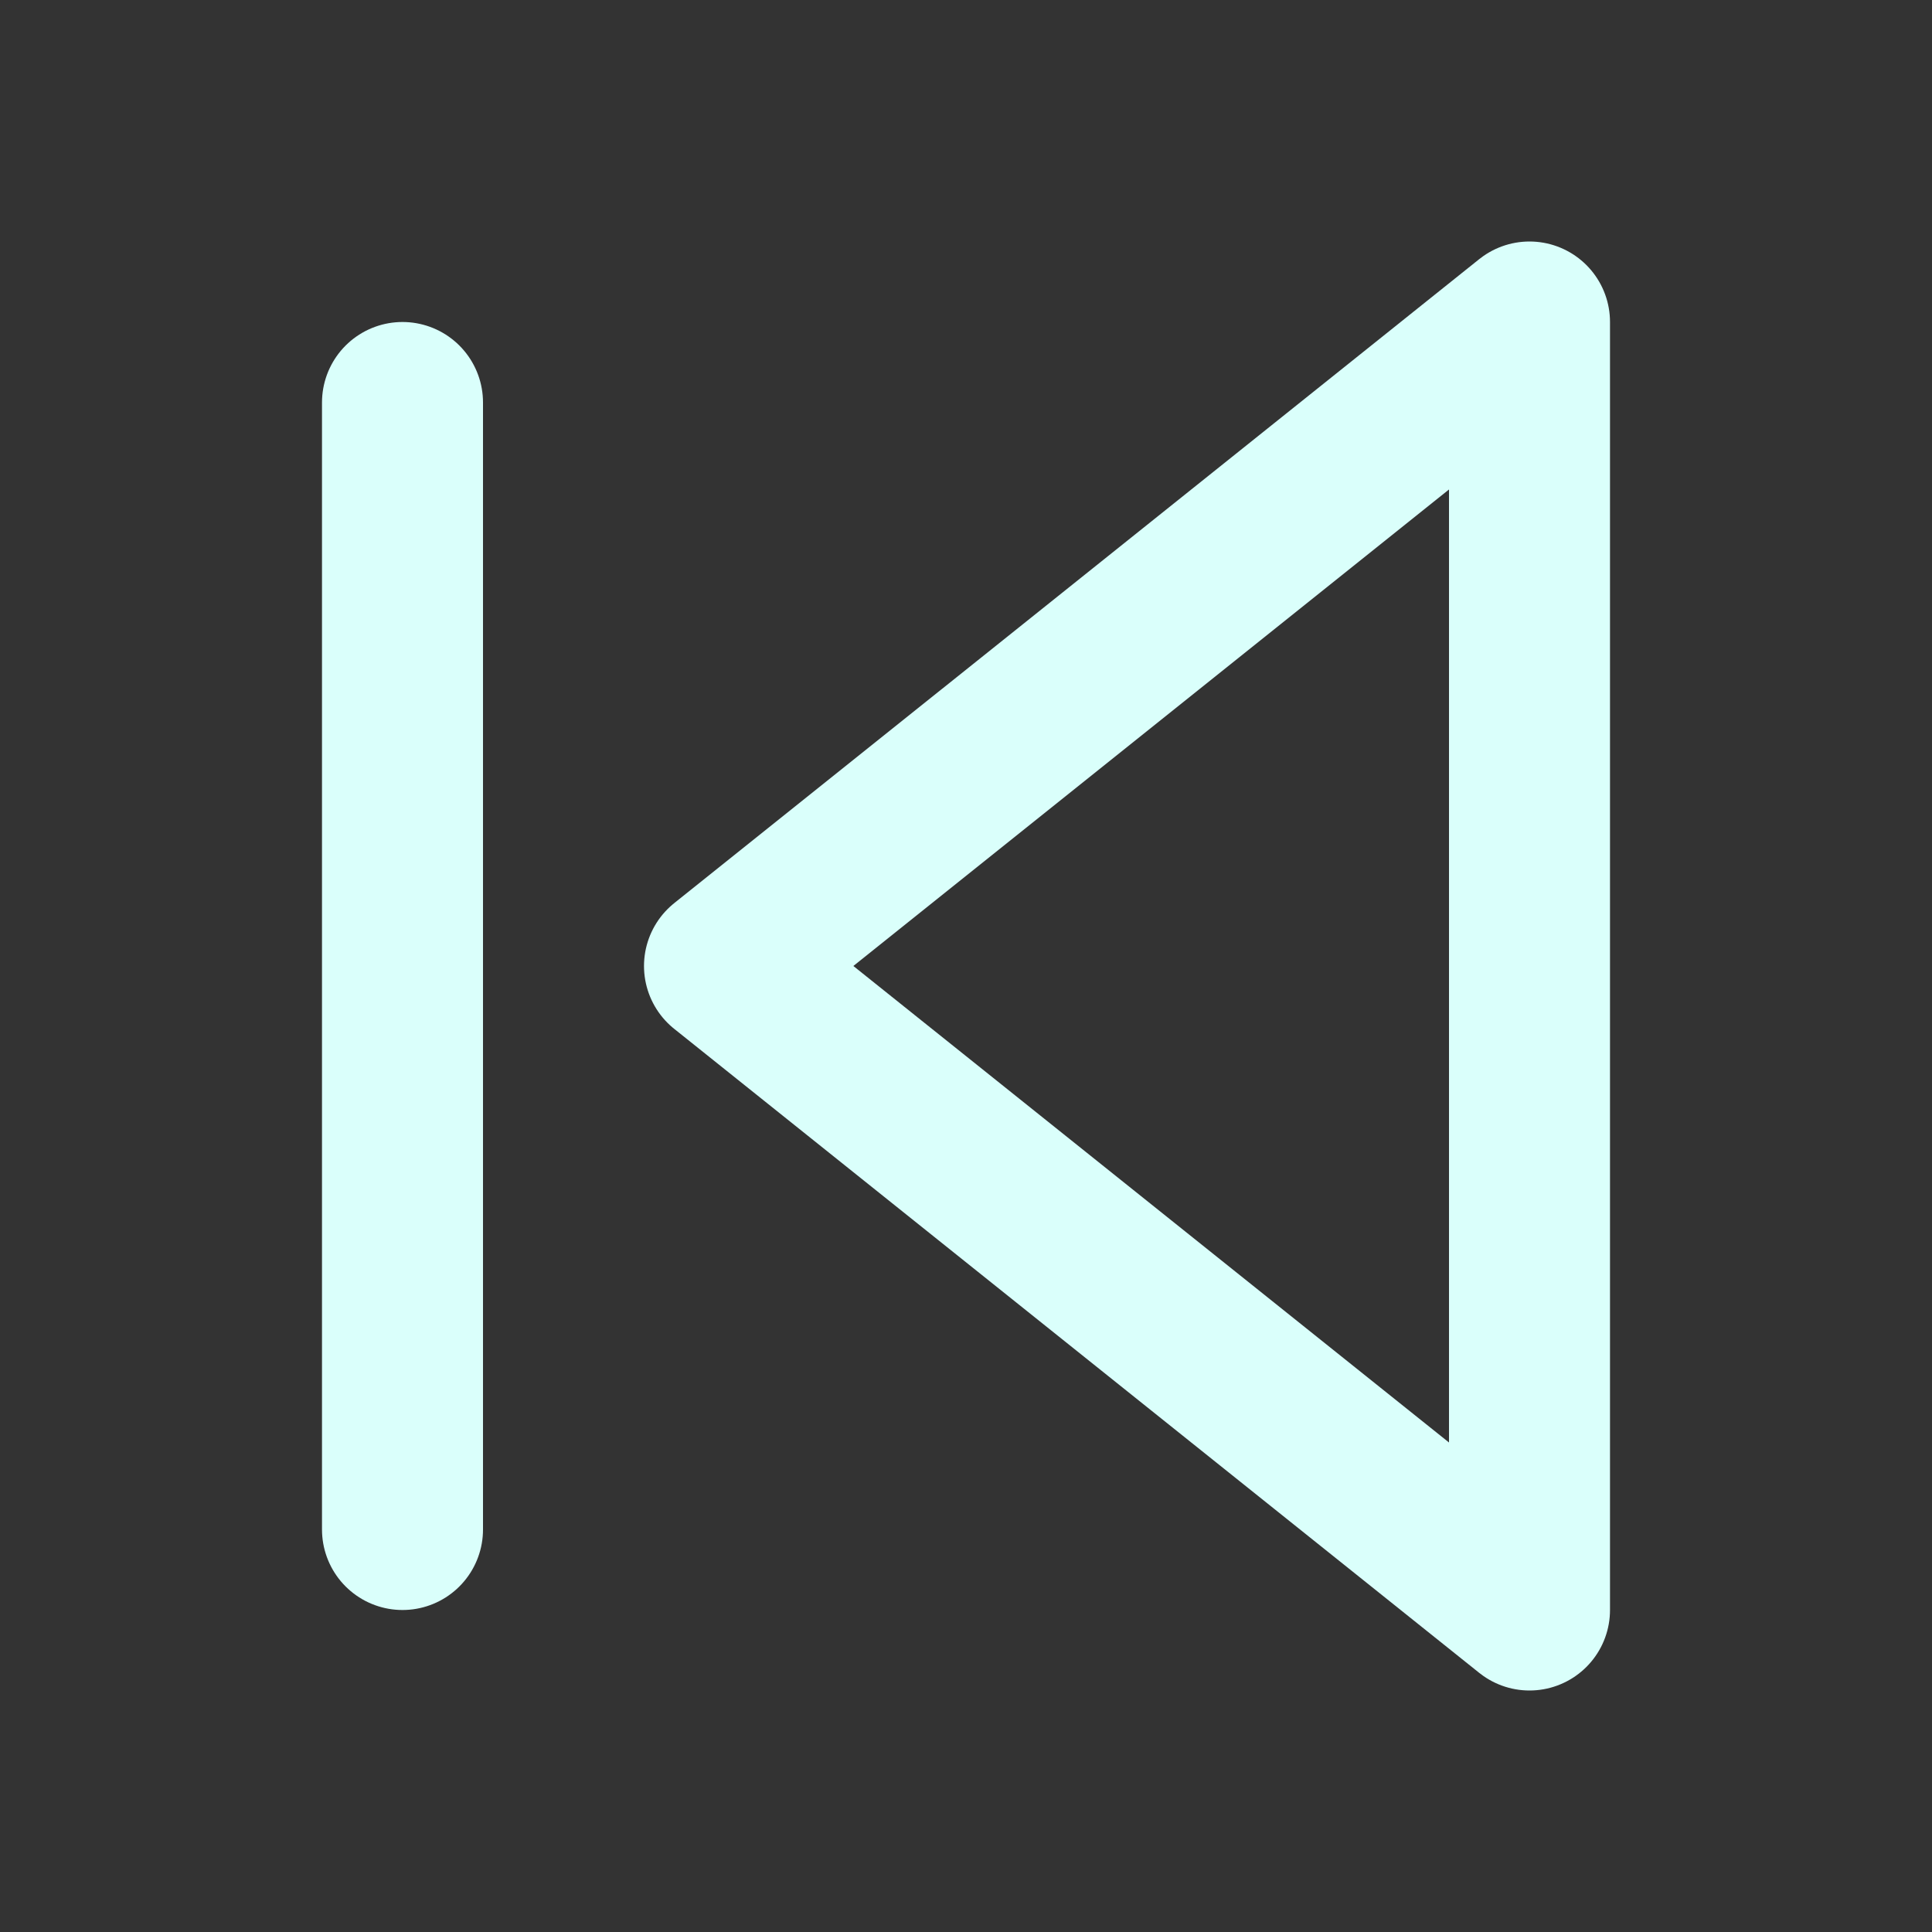 <svg xmlns="http://www.w3.org/2000/svg" width="24" height="24" viewBox="0 0 24 24" fill="none" stroke="#DAFFFB" stroke-width="2" stroke-linecap="round" stroke-linejoin="round" class="feather feather-skip-back"><rect x="0" y="0" width="24" height="24" fill="#333333" stroke="none"/><polygon points="19 20 9 12 19 4 19 20"></polygon><line x1="5" y1="19" x2="5" y2="5"></line></svg>